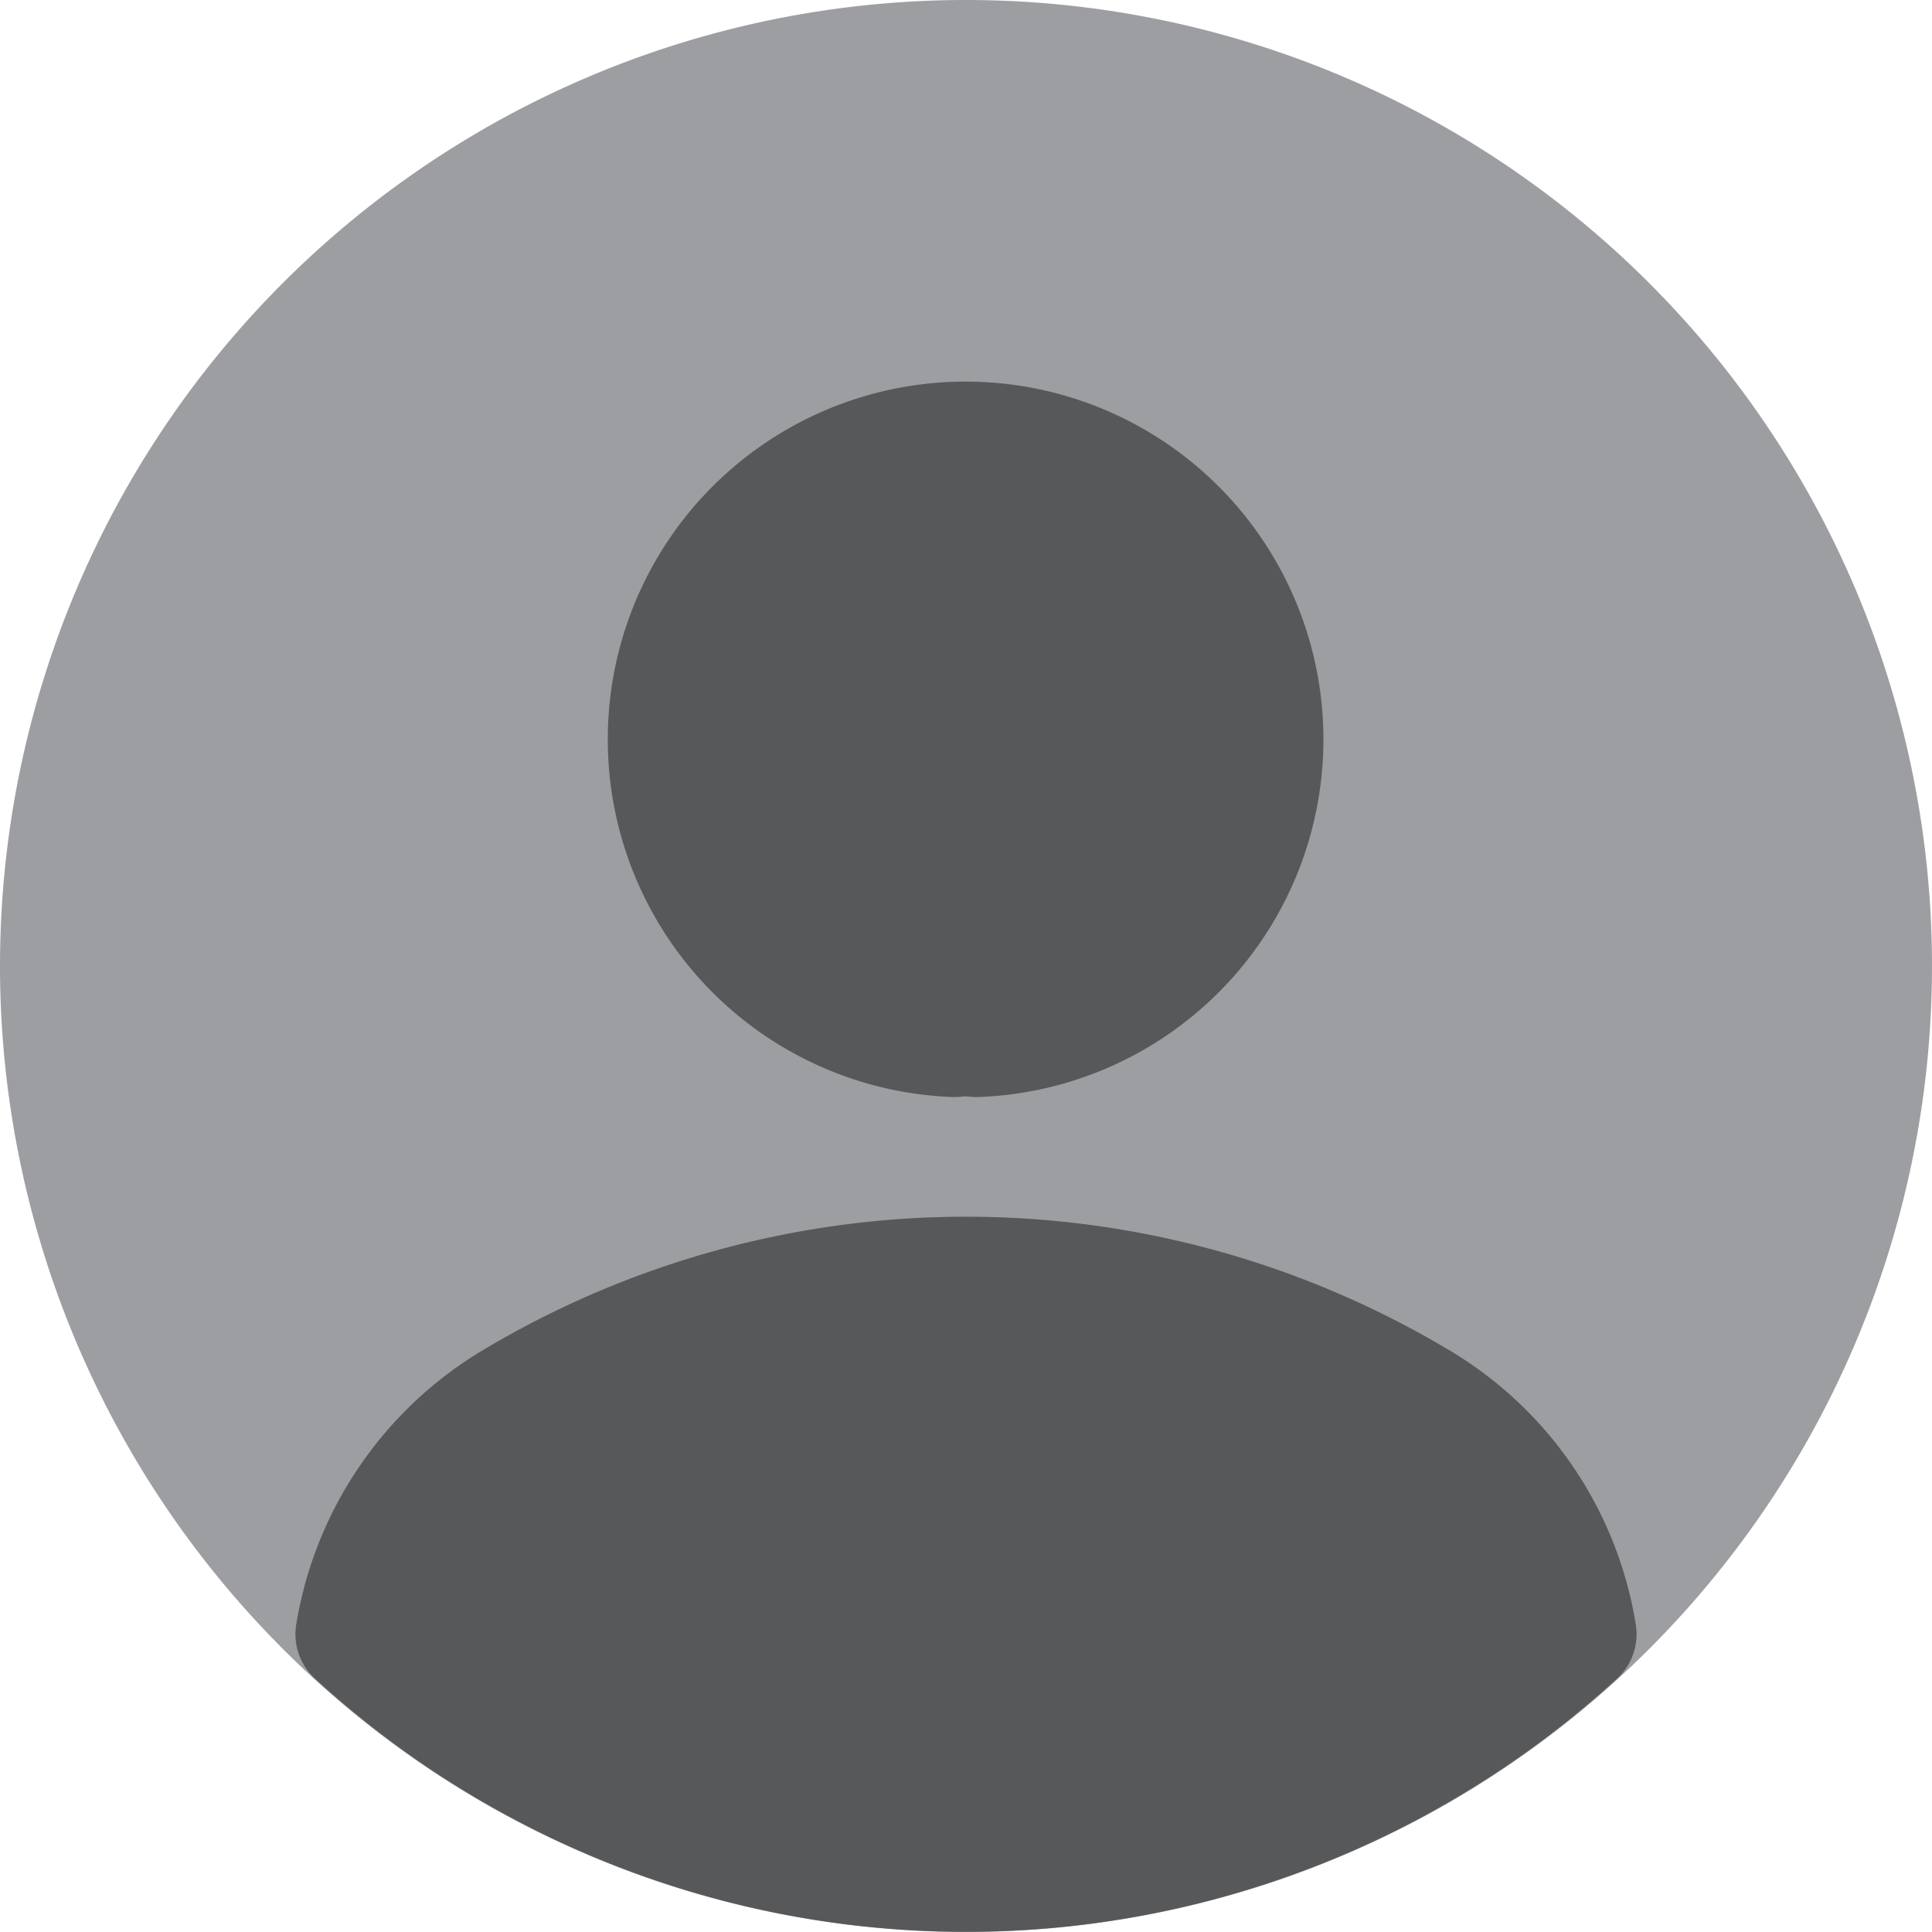 <svg xmlns="http://www.w3.org/2000/svg" width="24" height="24" viewBox="0 0 24 24">
  <g id="Group_17212" data-name="Group 17212" transform="translate(-1339.5 -18)">
    <path id="Path_15491" data-name="Path 15491" d="M1351.5,41.25A11.25,11.25,0,1,0,1340.25,30,11.252,11.252,0,0,0,1351.5,41.25Z" fill="#9d9ea1" stroke="#9d9ea1" stroke-linecap="round" stroke-linejoin="round" stroke-width="1.5"/>
    <path id="Path_15492" data-name="Path 15492" d="M1351.63,30.878a1.088,1.088,0,0,0-.27,0,3.695,3.695,0,1,1,.27,0Z" fill="#57585a" stroke="#57585a" stroke-linecap="round" stroke-linejoin="round" stroke-width="1.5"/>
    <path id="Path_15493" data-name="Path 15493" d="M1359.08,38.3a11.22,11.22,0,0,1-15.16,0,4.14,4.14,0,0,1,1.99-2.9,10.942,10.942,0,0,1,11.18,0A4.11,4.11,0,0,1,1359.08,38.3Z" fill="#57585a" stroke="#57585a" stroke-linecap="round" stroke-linejoin="round" stroke-width="1.5"/>
  </g>
</svg>
